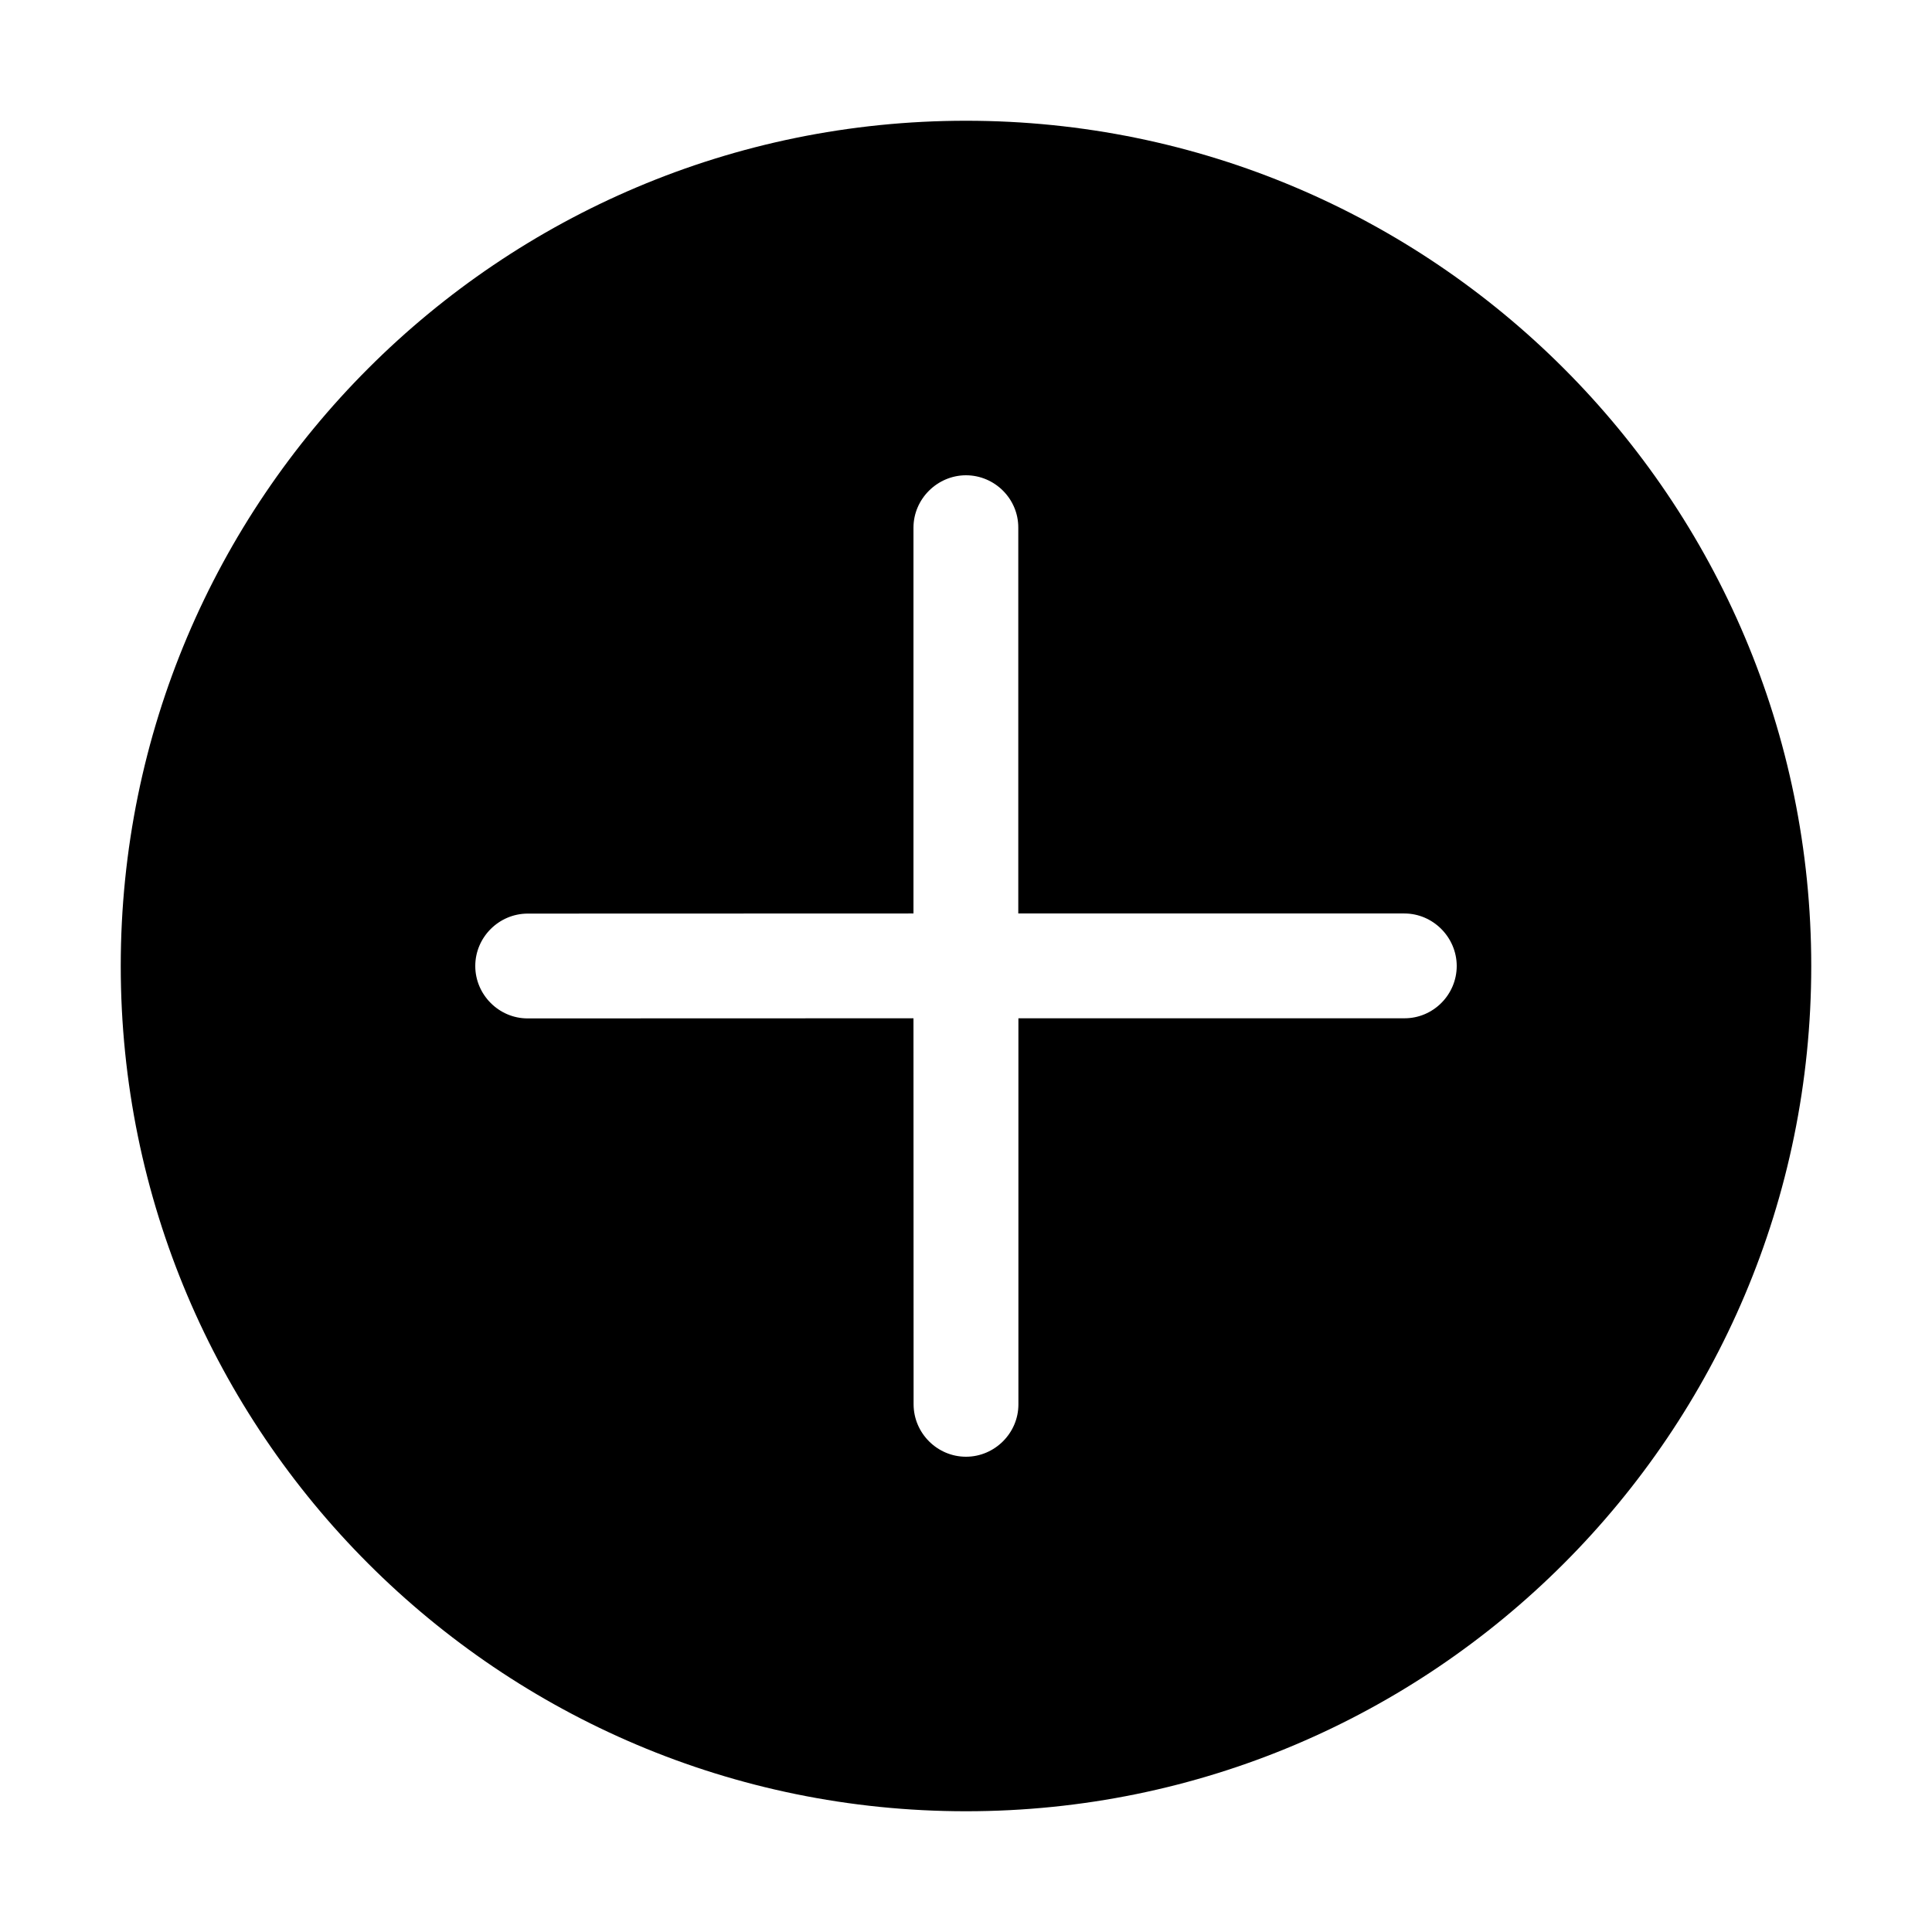 <?xml version="1.0" encoding="UTF-8"?>
<svg width="16px" height="16px" viewBox="0 0 16 16" version="1.1" xmlns="http://www.w3.org/2000/svg" xmlns:xlink="http://www.w3.org/1999/xlink">
    <g id="组件分类" stroke="none" stroke-width="1" fill="none" fill-rule="evenodd">
        <g id="Icon图标-Light" transform="translate(-1104, -310)">
            <g id="方向和建议" transform="translate(120, 262)">
                <g id="General/Icon/添加/fill" transform="translate(984, 48)">
                    <g id="1.通用/1.Icon图标/添加/fill">
                        <rect id="矩形" fill-rule="nonzero" x="0" y="0" width="16" height="16"></rect>
                        <path d="M8,1 C4.134,1 1,4.134 1,8 C1,11.866 4.134,15 8,15 C11.866,15 15,11.866 15,8 C15,4.134 11.866,1 8,1 Z M12.064,7.999 C12.064,8.239 11.868,8.434 11.63,8.433 L8.434,8.433 L8.434,11.631 C8.434,11.868 8.238,12.064 8,12.064 C7.762,12.064 7.567,11.869 7.566,11.631 L7.565,8.433 L4.369,8.434 C4.132,8.434 3.936,8.238 3.936,8 C3.936,7.762 4.131,7.567 4.369,7.566 L7.565,7.565 L7.565,4.37 C7.565,4.133 7.761,3.937 7.999,3.936 C8.239,3.936 8.434,4.132 8.433,4.37 L8.433,7.565 L11.63,7.565 C11.867,7.565 12.063,7.761 12.064,7.999 Z" id="合并形状" fill="currentColor" fill-rule="evenodd"></path>
                    </g>
                </g>
            </g>
        </g>
    </g>
</svg>